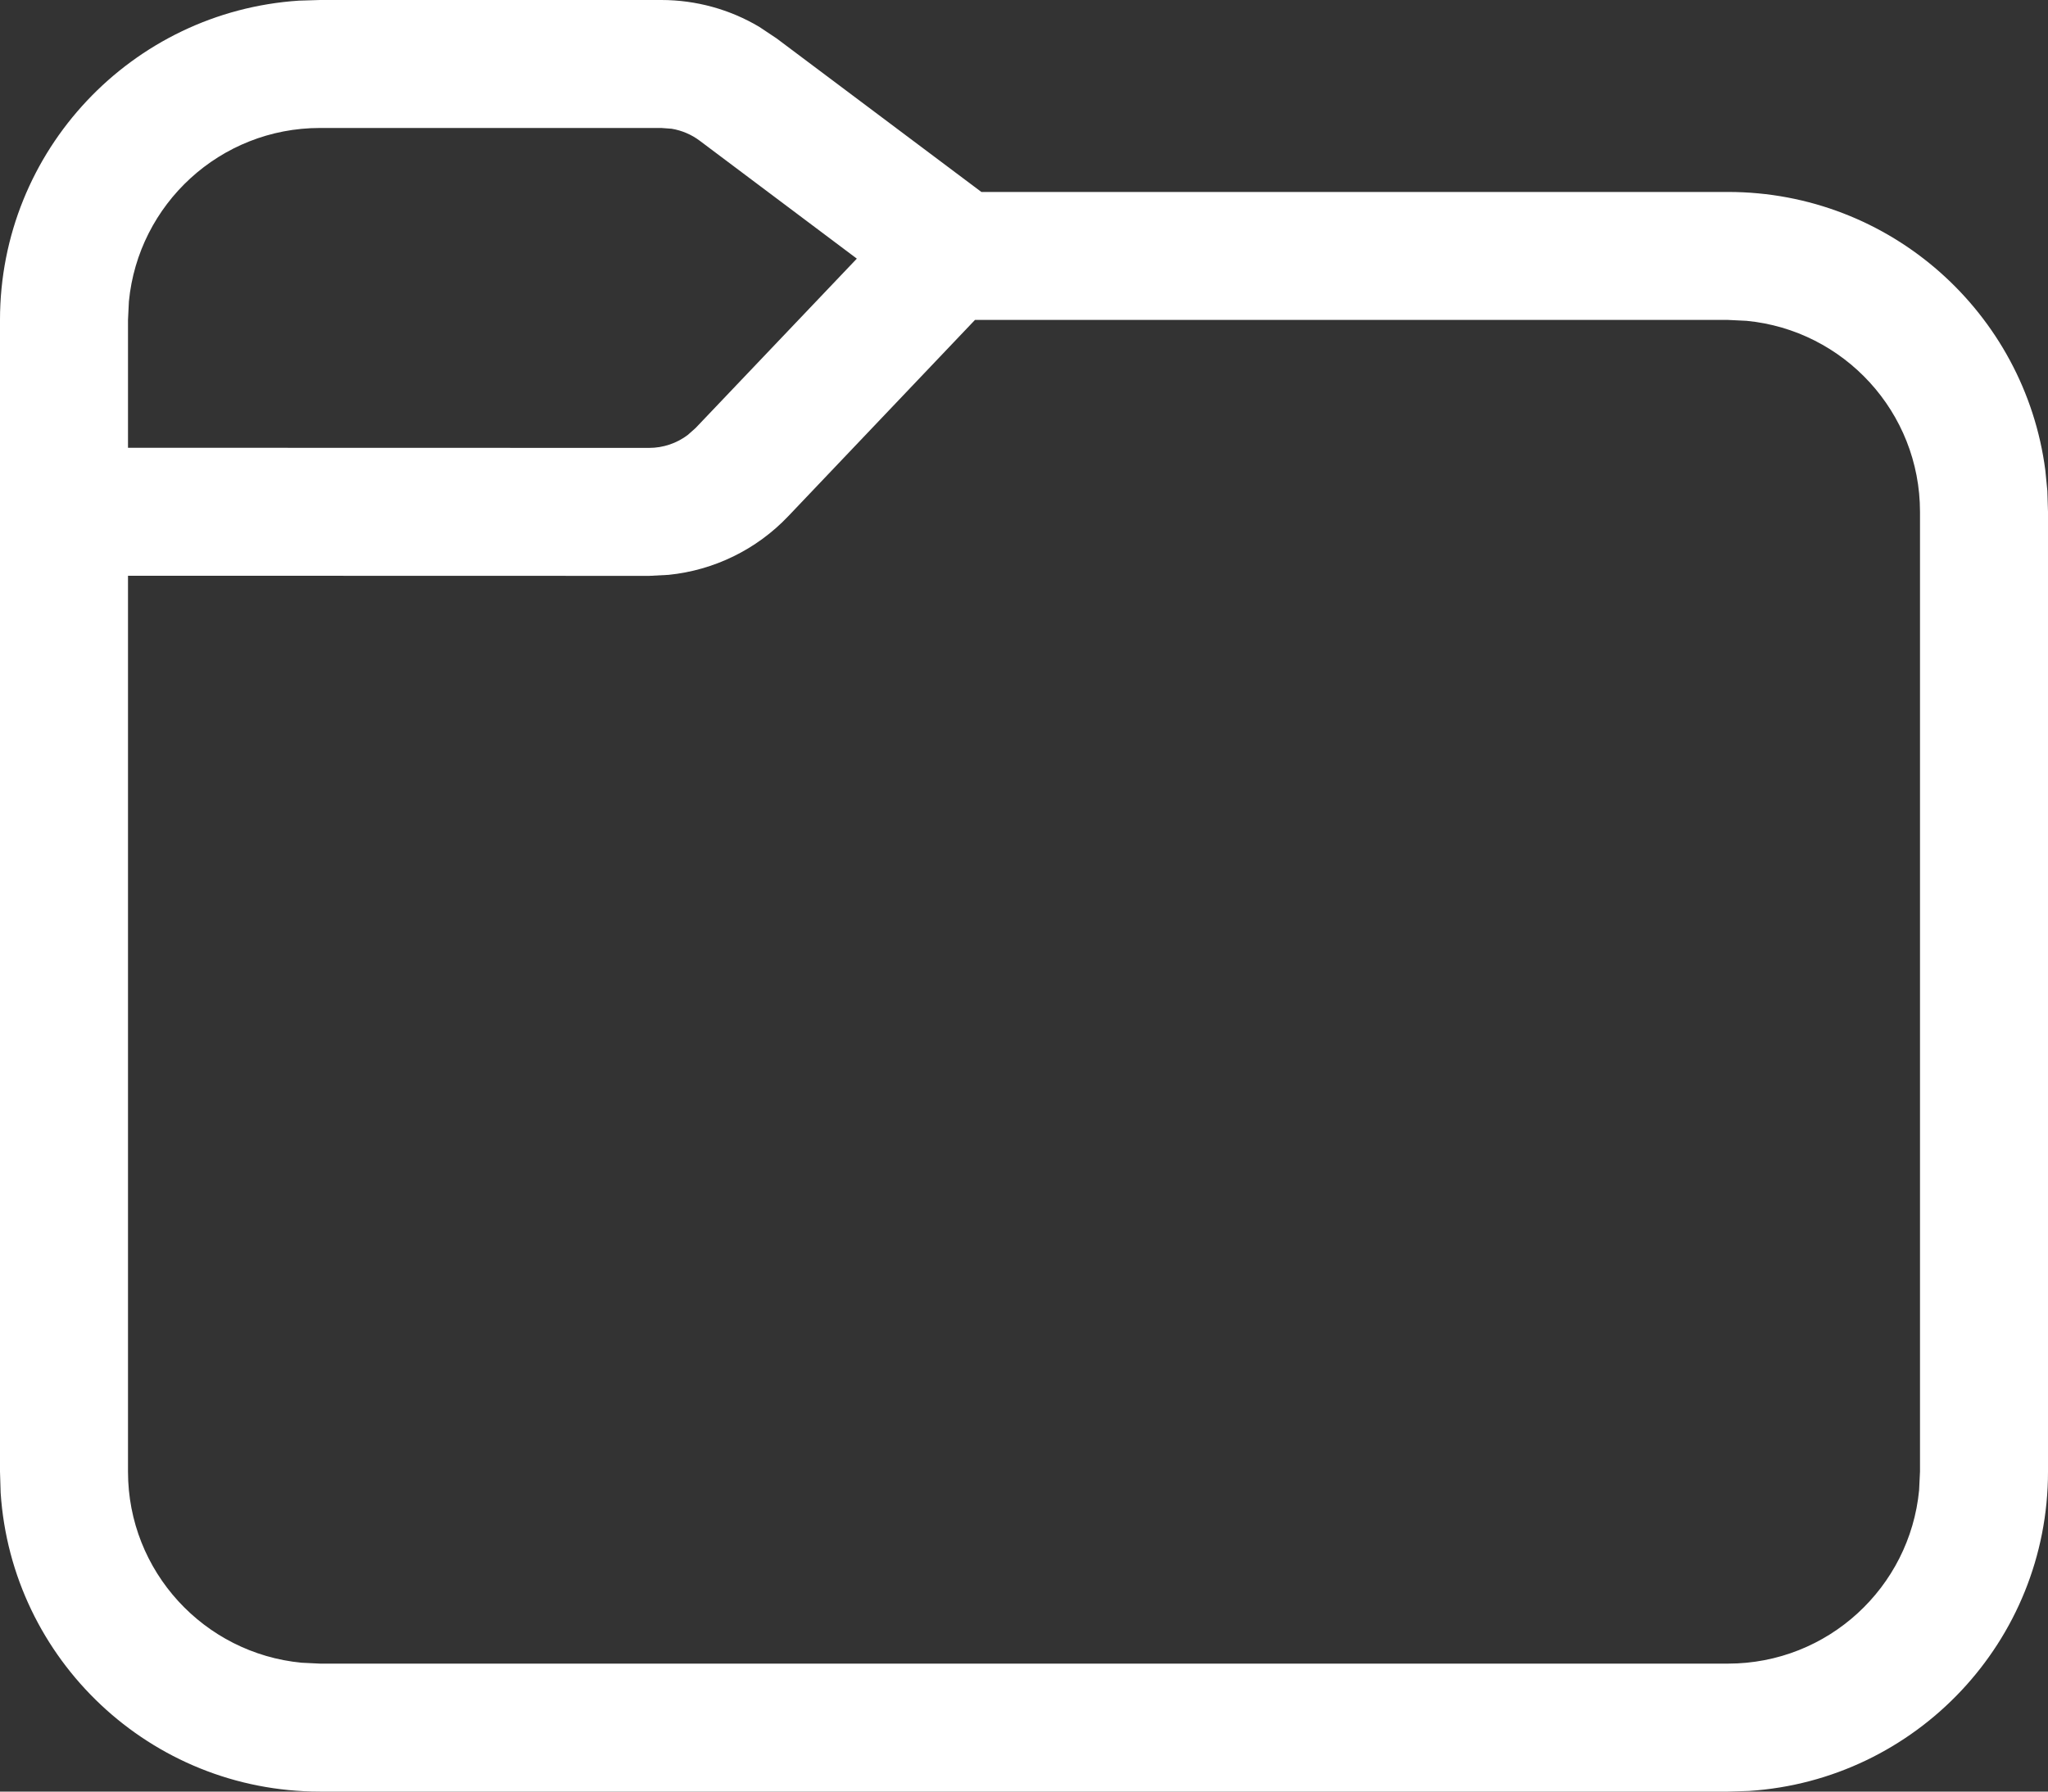 <svg width="16" height="14" viewBox="0 0 16 14" fill="none" xmlns="http://www.w3.org/2000/svg">
<rect x="0" y="0" width="16" height="14" fill="#333333" stroke="none"/>
<path d="M5.167 0C5.437 0 5.702 0.073 5.932 0.21L6.067 0.3L7.667 1.5H13.5C14.77 1.5 15.819 2.447 15.979 3.674L15.995 3.836L16 4V11.5C16 12.825 14.969 13.91 13.664 13.995L13.5 14H2.5C1.175 14 0.09 12.969 0.005 11.664L0 11.5V2.5C0 1.175 1.032 0.09 2.336 0.005L2.5 0H5.167ZM6.158 4.034C5.91 4.295 5.578 4.456 5.224 4.492L5.071 4.5L1 4.499V11.5C1 12.28 1.595 12.92 2.356 12.993L2.5 13H13.5C14.28 13 14.92 12.405 14.993 11.645L15 11.5V4C15 3.22 14.405 2.58 13.645 2.507L13.5 2.5H7.617L6.158 4.034ZM5.167 1H2.5C1.72 1 1.08 1.595 1.007 2.356L1 2.5V3.499L5.071 3.5C5.181 3.5 5.287 3.464 5.373 3.399L5.434 3.345L6.694 2.021L5.467 1.1C5.402 1.051 5.326 1.019 5.247 1.006L5.167 1Z" fill="white"/>
</svg>
